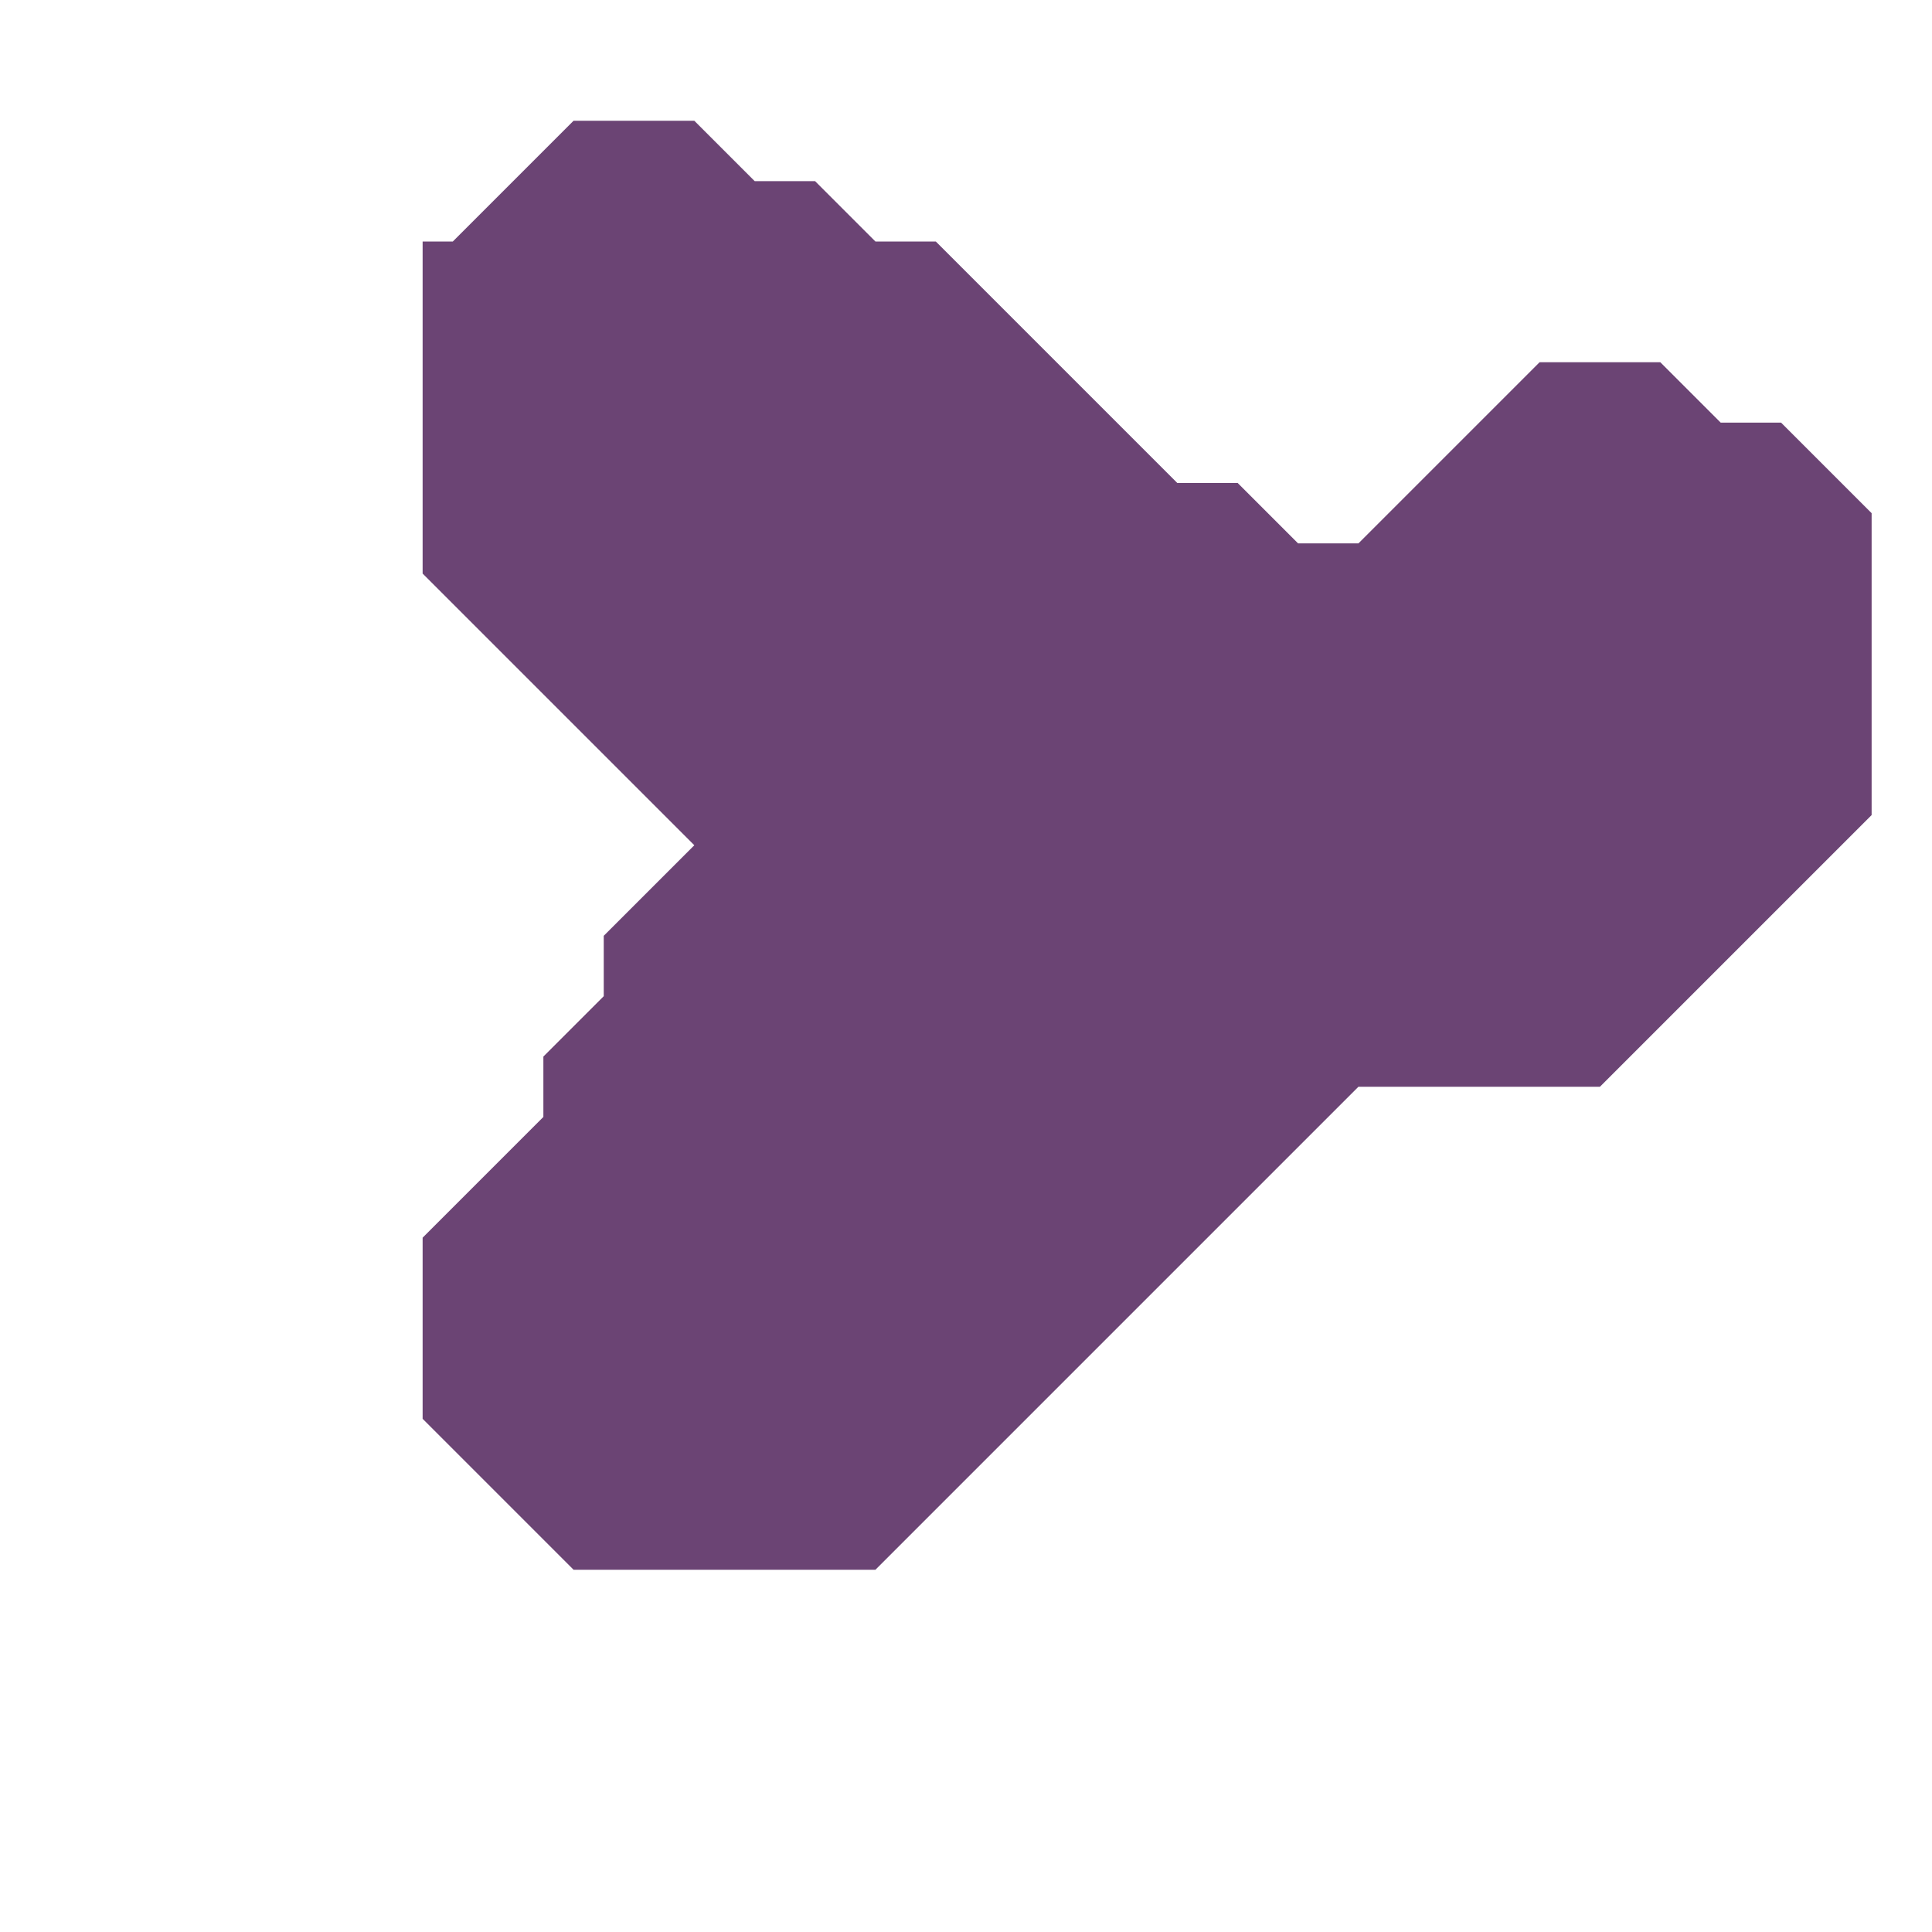 <svg xmlns="http://www.w3.org/2000/svg" width="32" height="32" style="fill-opacity:1;color-rendering:auto;color-interpolation:auto;text-rendering:auto;stroke:#000;stroke-linecap:square;stroke-miterlimit:10;shape-rendering:auto;stroke-opacity:1;fill:#000;stroke-dasharray:none;font-weight:400;stroke-width:1;font-family:&quot;Dialog&quot;;font-style:normal;stroke-linejoin:miter;font-size:12px;stroke-dashoffset:0;image-rendering:auto">
    <g style="stroke-linecap:round;fill:#6b4474;stroke:#6b4474">
        <path stroke="none" d="M7 9.5V4h.5l2-2h2l1 1h1l1 1h1l4 4h1l1 1h1l3-3h2l1 1h1L31 8.5v5L26.5 18h-4l-8 8h-5L7 23.5v-3l2-2v-1l1-1v-1l1.5-1.5Z" style="stroke:none"/>
    </g>
</svg>
